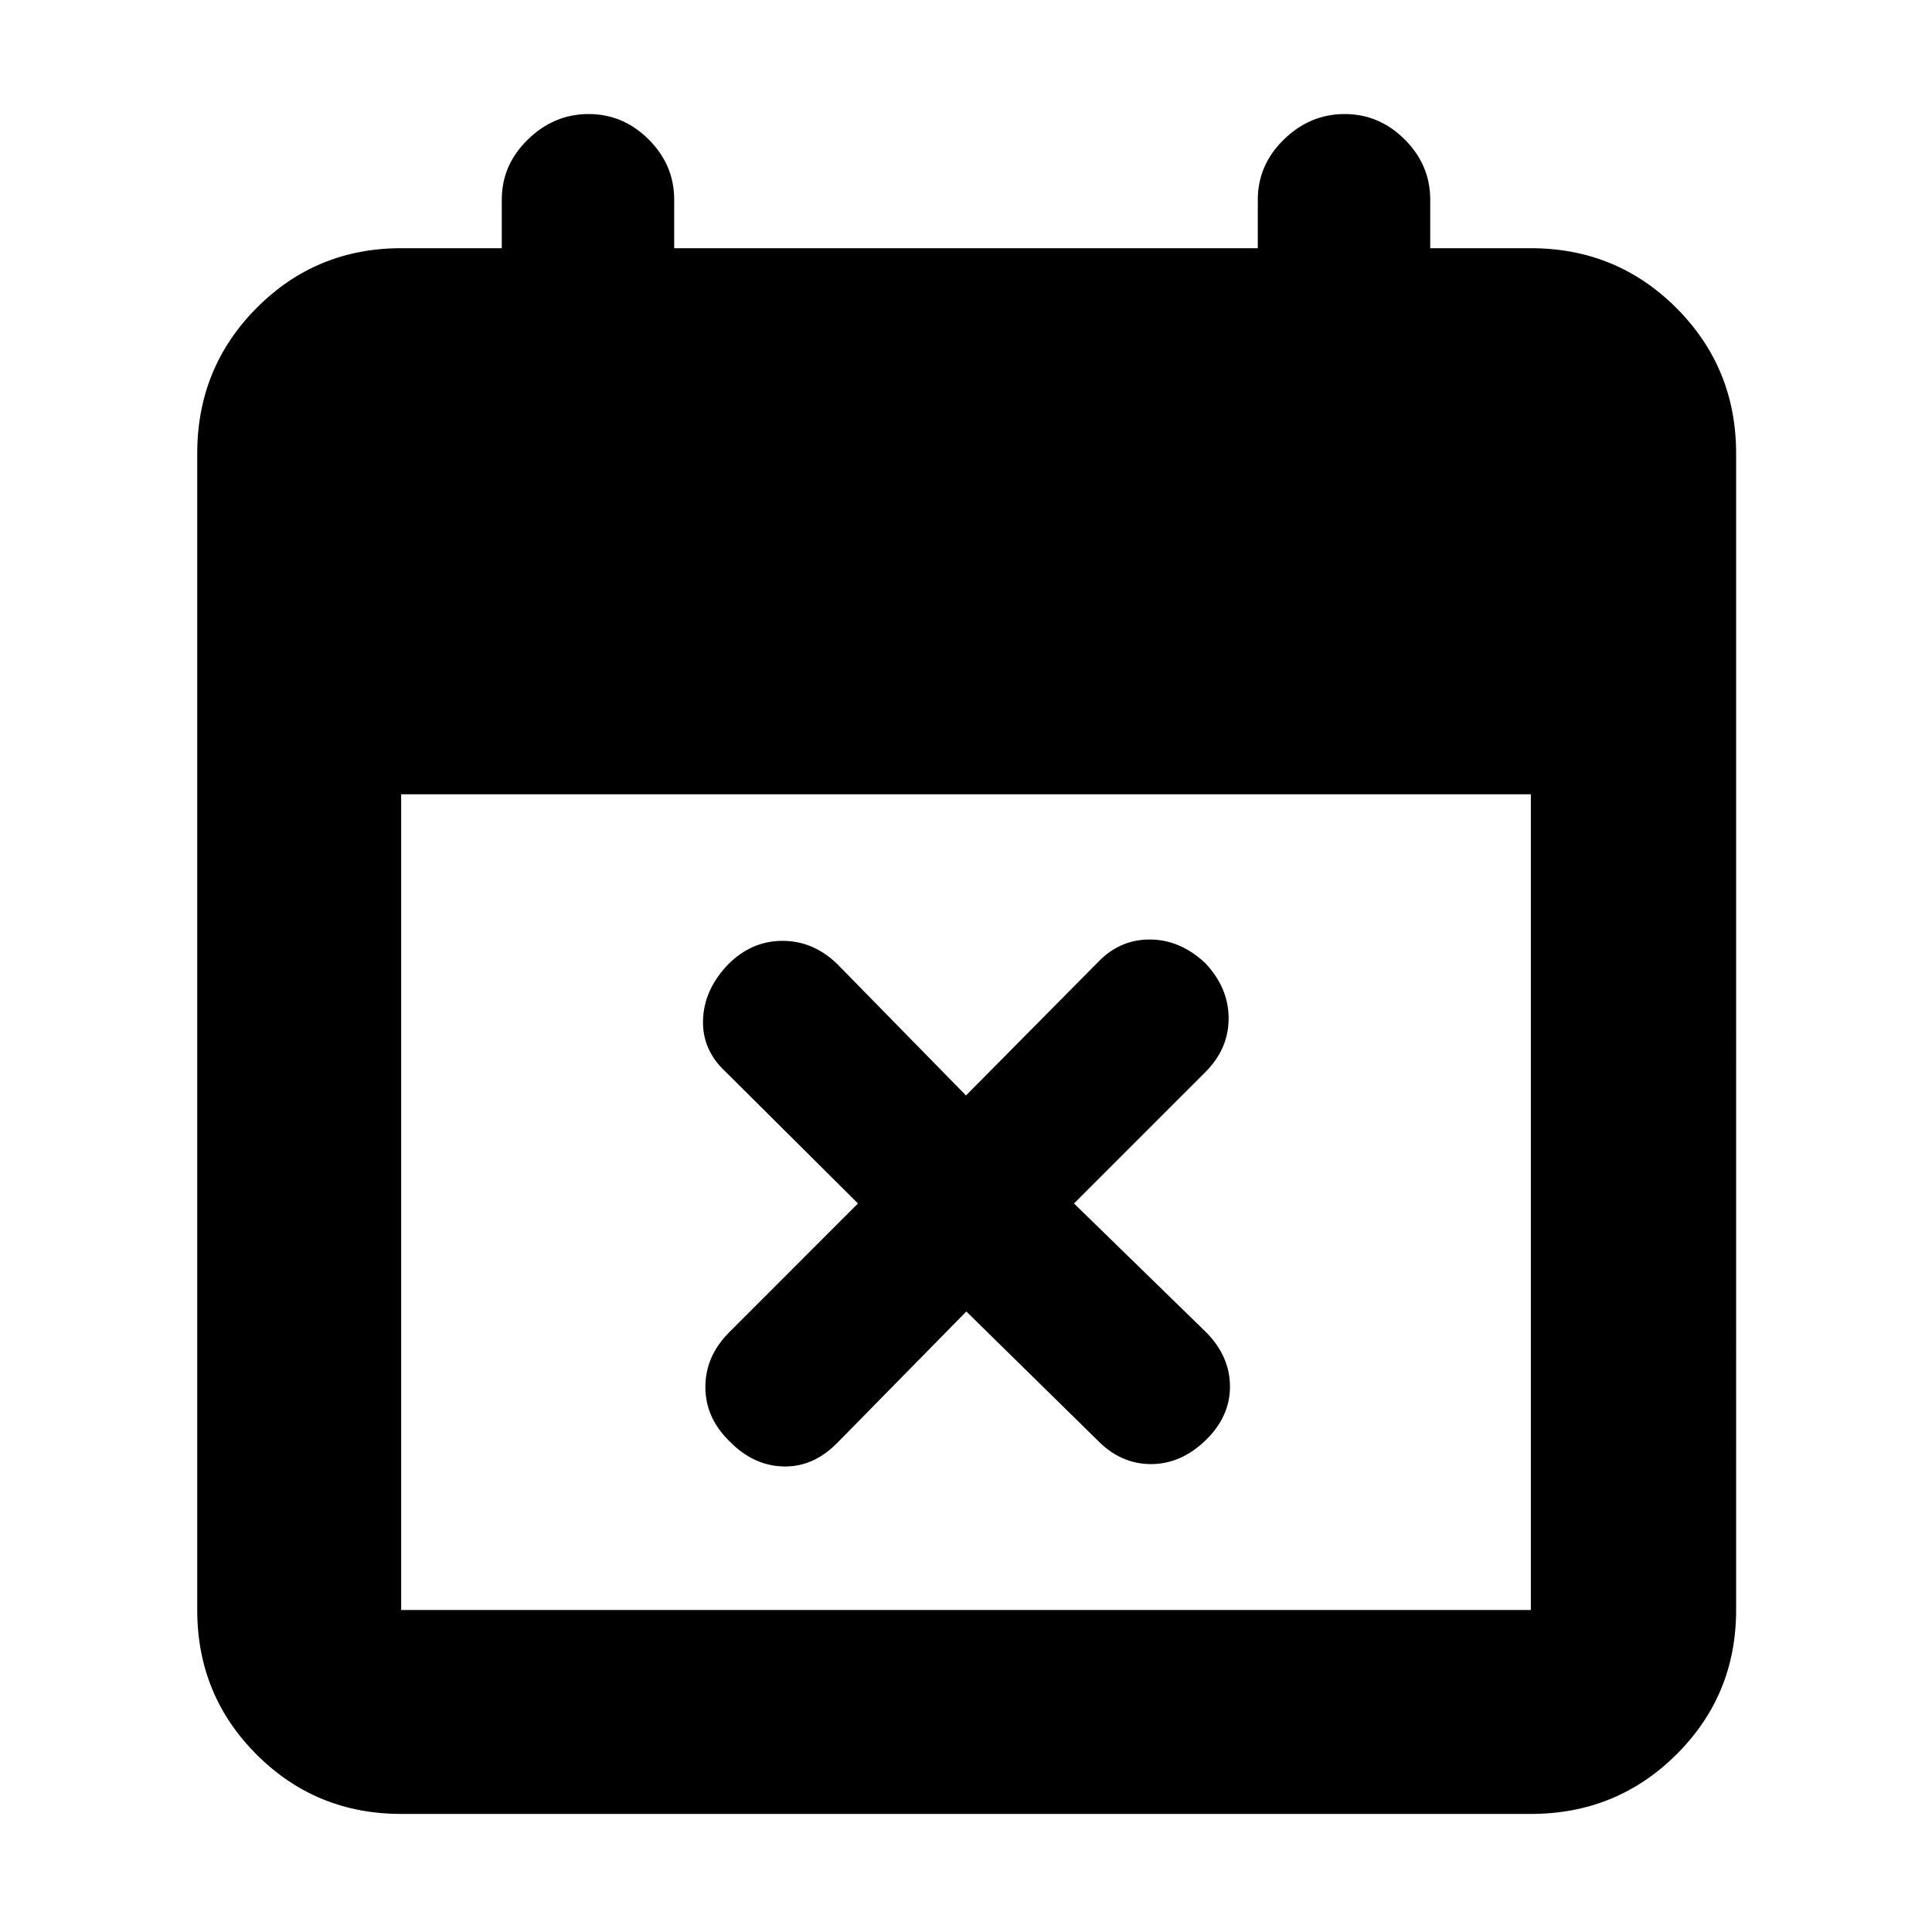 <svg xmlns="http://www.w3.org/2000/svg" height="40" viewBox="0 -960 960 960" width="40"><path d="m480.17-308.33-64.41 65.57q-11.93 11.93-26.76 11.43-14.83-.5-26.5-12.5-12-11.67-12-27 0-15.34 11.93-27.26l63.9-63.91-65.57-65.24q-11.93-10.93-11.43-26.01.5-15.08 12.5-27.58 11.67-11.67 27-11.67 15.34 0 27.26 11.59L480-415.67l65.24-65.9q10.93-11.6 26.01-11.6 15.08 0 27.58 11.67 11.67 12.34 11.67 27.5 0 15.17-11.59 26.76L533.67-362l65.9 64.24q11.6 11.93 11.6 26.76 0 14.83-11.94 26.5-12.28 12-27.34 12t-26.65-11.93l-65.07-63.9ZM199.33-58.67q-42.32 0-71.83-29.5Q98-117.67 98-160v-574.67q0-42.6 29.5-72.3 29.51-29.7 71.83-29.7h50v-24.16q0-17.22 12.97-29.86 12.96-12.64 30.16-12.64 17.21 0 29.87 12.64Q335-878.05 335-860.83v24.16h290v-24.16q0-17.22 12.96-29.86t30.17-12.64q17.2 0 29.87 12.64 12.67 12.64 12.67 29.86v24.16h50q42.6 0 72.3 29.7 29.7 29.7 29.7 72.3V-160q0 42.33-29.7 71.83t-72.3 29.5H199.33Zm0-101.33h561.34v-405.33H199.33V-160Z"/></svg>